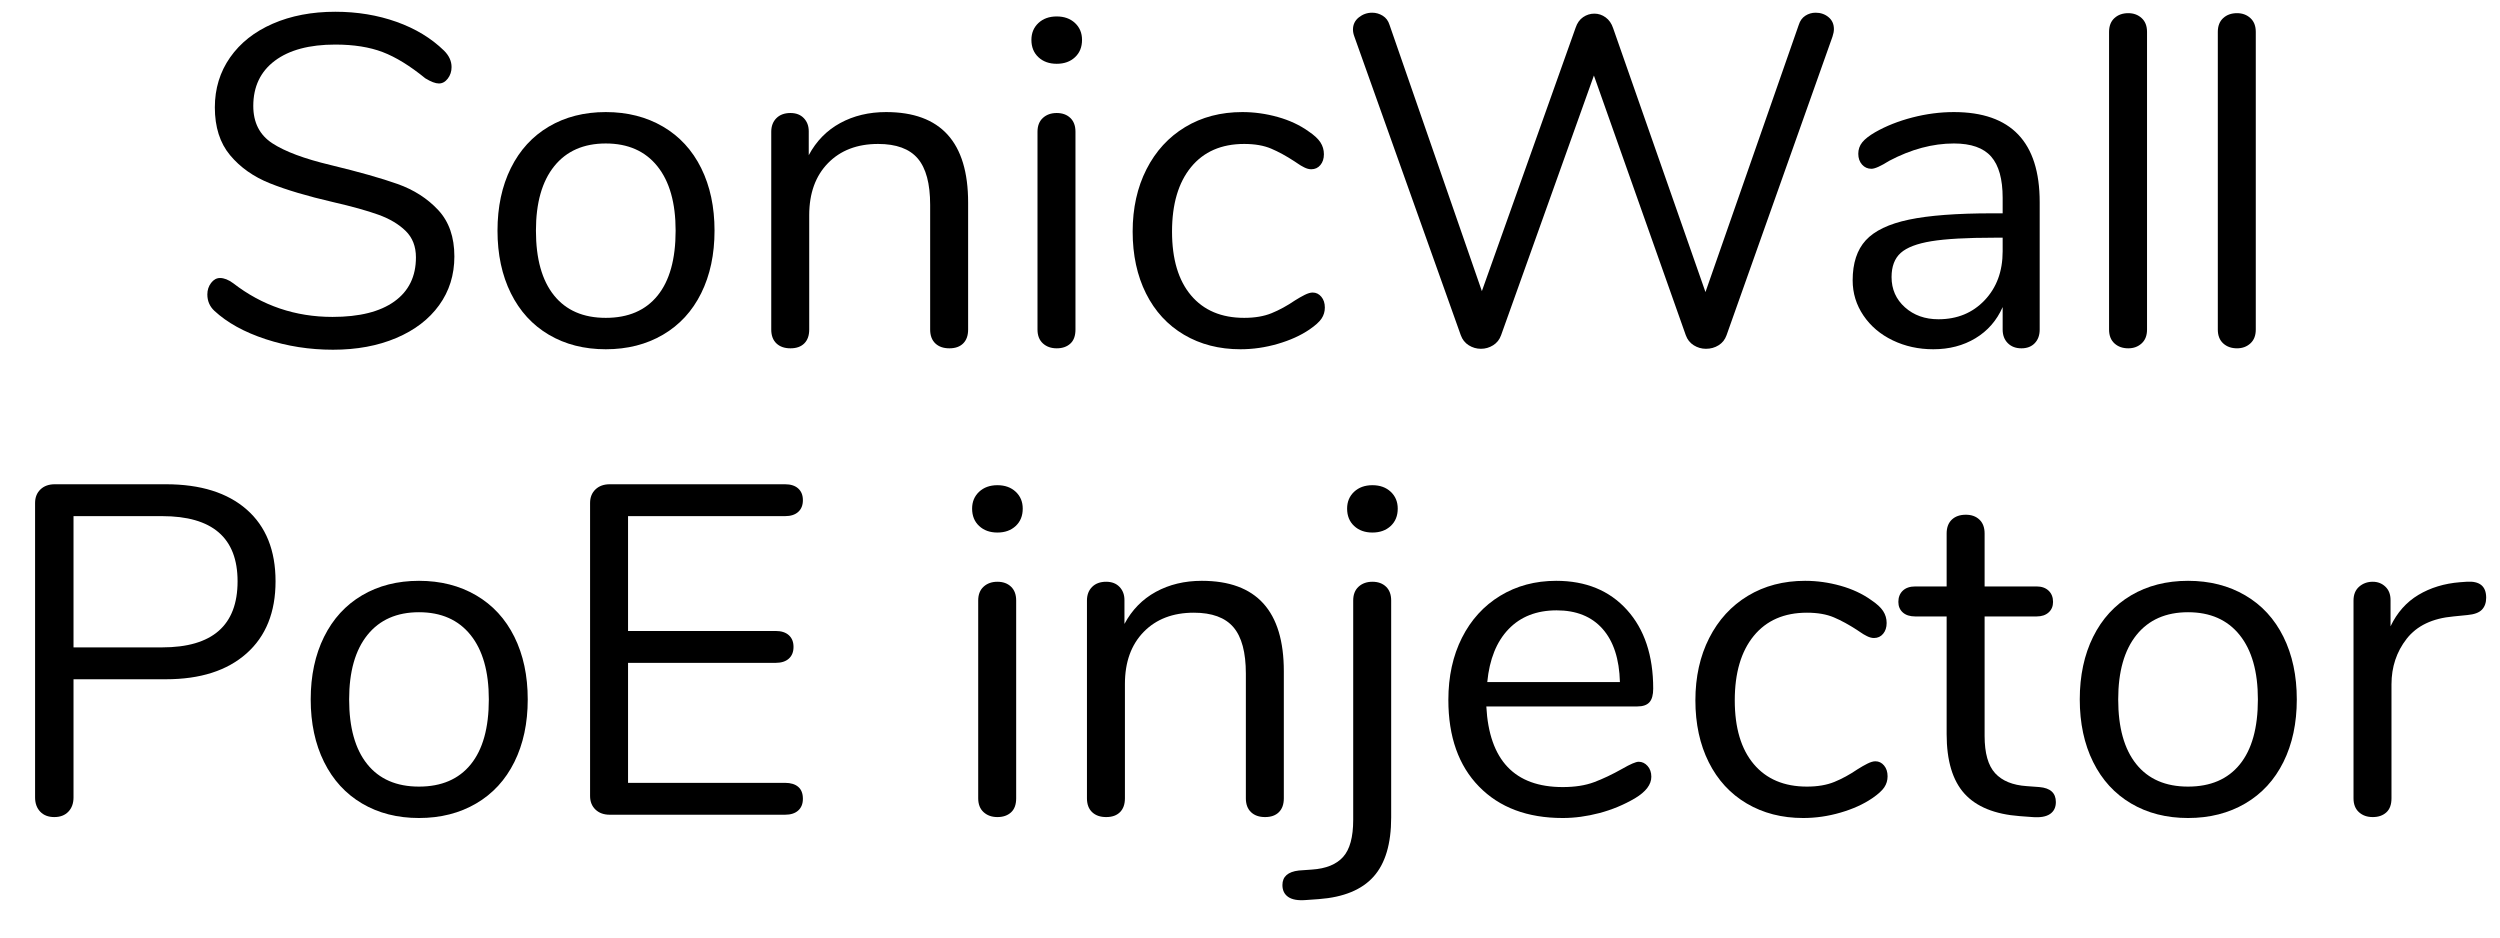 <?xml version="1.0" encoding="UTF-8" standalone="no"?>
<!DOCTYPE svg PUBLIC "-//W3C//DTD SVG 1.1//EN" "http://www.w3.org/Graphics/SVG/1.1/DTD/svg11.dtd">
<svg width="100%" height="100%" viewBox="0 0 64 24" version="1.1" xmlns="http://www.w3.org/2000/svg" xmlns:xlink="http://www.w3.org/1999/xlink" xml:space="preserve" xmlns:serif="http://www.serif.com/" style="fill-rule:evenodd;clip-rule:evenodd;stroke-linejoin:round;stroke-miterlimit:1.414;">
    <g transform="matrix(1,0,0,1,-541,-167)">
        <g transform="matrix(1,0,0,1,0,74.5)">
            <g transform="matrix(1,0,0,1,540.37,101.357)">
                <path d="M7.432,-0.174C6.884,-0.354 6.446,-0.596 6.118,-0.9C5.998,-1.012 5.938,-1.152 5.938,-1.32C5.938,-1.432 5.97,-1.53 6.034,-1.614C6.098,-1.698 6.174,-1.74 6.262,-1.74C6.366,-1.74 6.478,-1.696 6.598,-1.608C7.342,-1.032 8.19,-0.744 9.142,-0.744C9.83,-0.744 10.358,-0.876 10.726,-1.14C11.094,-1.404 11.278,-1.78 11.278,-2.268C11.278,-2.548 11.19,-2.774 11.014,-2.946C10.838,-3.118 10.606,-3.256 10.318,-3.36C10.03,-3.464 9.642,-3.572 9.154,-3.684C8.498,-3.836 7.96,-3.996 7.54,-4.164C7.12,-4.332 6.78,-4.572 6.52,-4.884C6.26,-5.196 6.13,-5.604 6.13,-6.108C6.13,-6.588 6.26,-7.014 6.52,-7.386C6.78,-7.758 7.144,-8.046 7.612,-8.25C8.08,-8.454 8.614,-8.556 9.214,-8.556C9.774,-8.556 10.296,-8.47 10.78,-8.298C11.264,-8.126 11.67,-7.88 11.998,-7.56C12.126,-7.432 12.19,-7.292 12.19,-7.14C12.19,-7.028 12.158,-6.93 12.094,-6.846C12.03,-6.762 11.954,-6.72 11.866,-6.72C11.778,-6.72 11.662,-6.764 11.518,-6.852C11.126,-7.172 10.762,-7.396 10.426,-7.524C10.09,-7.652 9.686,-7.716 9.214,-7.716C8.55,-7.716 8.034,-7.578 7.666,-7.302C7.298,-7.026 7.114,-6.64 7.114,-6.144C7.114,-5.72 7.276,-5.402 7.6,-5.19C7.924,-4.978 8.422,-4.792 9.094,-4.632C9.822,-4.456 10.394,-4.294 10.81,-4.146C11.226,-3.998 11.572,-3.776 11.848,-3.48C12.124,-3.184 12.262,-2.788 12.262,-2.292C12.262,-1.82 12.132,-1.404 11.872,-1.044C11.612,-0.684 11.246,-0.404 10.774,-0.204C10.302,-0.004 9.762,0.096 9.154,0.096C8.554,0.096 7.98,0.006 7.432,-0.174Z" style="fill-rule:nonzero;"/>
                <path d="M14.68,-0.288C14.26,-0.536 13.936,-0.89 13.708,-1.35C13.48,-1.81 13.366,-2.344 13.366,-2.952C13.366,-3.56 13.48,-4.094 13.708,-4.554C13.936,-5.014 14.26,-5.368 14.68,-5.616C15.1,-5.864 15.586,-5.988 16.138,-5.988C16.69,-5.988 17.178,-5.864 17.602,-5.616C18.026,-5.368 18.352,-5.014 18.58,-4.554C18.808,-4.094 18.922,-3.56 18.922,-2.952C18.922,-2.344 18.808,-1.81 18.58,-1.35C18.352,-0.89 18.026,-0.536 17.602,-0.288C17.178,-0.04 16.69,0.084 16.138,0.084C15.586,0.084 15.1,-0.04 14.68,-0.288ZM17.464,-1.29C17.772,-1.67 17.926,-2.224 17.926,-2.952C17.926,-3.664 17.77,-4.214 17.458,-4.602C17.146,-4.99 16.706,-5.184 16.138,-5.184C15.57,-5.184 15.13,-4.99 14.818,-4.602C14.506,-4.214 14.35,-3.664 14.35,-2.952C14.35,-2.232 14.504,-1.68 14.812,-1.296C15.12,-0.912 15.562,-0.72 16.138,-0.72C16.714,-0.72 17.156,-0.91 17.464,-1.29Z" style="fill-rule:nonzero;"/>
                <path d="M25.414,-3.672L25.414,-0.42C25.414,-0.268 25.372,-0.15 25.288,-0.066C25.204,0.018 25.086,0.06 24.934,0.06C24.782,0.06 24.662,0.018 24.574,-0.066C24.486,-0.15 24.442,-0.268 24.442,-0.42L24.442,-3.612C24.442,-4.156 24.336,-4.552 24.124,-4.8C23.912,-5.048 23.574,-5.172 23.11,-5.172C22.574,-5.172 22.146,-5.008 21.826,-4.68C21.506,-4.352 21.346,-3.908 21.346,-3.348L21.346,-0.42C21.346,-0.268 21.304,-0.15 21.22,-0.066C21.136,0.018 21.018,0.06 20.866,0.06C20.714,0.06 20.594,0.018 20.506,-0.066C20.418,-0.15 20.374,-0.268 20.374,-0.42L20.374,-5.484C20.374,-5.628 20.418,-5.744 20.506,-5.832C20.594,-5.92 20.714,-5.964 20.866,-5.964C21.01,-5.964 21.124,-5.92 21.208,-5.832C21.292,-5.744 21.334,-5.632 21.334,-5.496L21.334,-4.884C21.526,-5.244 21.794,-5.518 22.138,-5.706C22.482,-5.894 22.874,-5.988 23.314,-5.988C24.714,-5.988 25.414,-5.216 25.414,-3.672Z" style="fill-rule:nonzero;"/>
                <path d="M27.328,-0.066C27.236,-0.15 27.19,-0.268 27.19,-0.42L27.19,-5.484C27.19,-5.636 27.236,-5.754 27.328,-5.838C27.42,-5.922 27.538,-5.964 27.682,-5.964C27.826,-5.964 27.942,-5.922 28.03,-5.838C28.118,-5.754 28.162,-5.636 28.162,-5.484L28.162,-0.42C28.162,-0.26 28.118,-0.14 28.03,-0.06C27.942,0.02 27.826,0.06 27.682,0.06C27.538,0.06 27.42,0.018 27.328,-0.066ZM27.214,-7.392C27.094,-7.504 27.034,-7.652 27.034,-7.836C27.034,-8.012 27.094,-8.156 27.214,-8.268C27.334,-8.38 27.49,-8.436 27.682,-8.436C27.874,-8.436 28.03,-8.38 28.15,-8.268C28.27,-8.156 28.33,-8.012 28.33,-7.836C28.33,-7.652 28.27,-7.504 28.15,-7.392C28.03,-7.28 27.874,-7.224 27.682,-7.224C27.49,-7.224 27.334,-7.28 27.214,-7.392Z" style="fill-rule:nonzero;"/>
                <path d="M30.94,-0.288C30.52,-0.536 30.196,-0.888 29.968,-1.344C29.74,-1.8 29.626,-2.328 29.626,-2.928C29.626,-3.528 29.744,-4.06 29.98,-4.524C30.216,-4.988 30.546,-5.348 30.97,-5.604C31.394,-5.86 31.882,-5.988 32.434,-5.988C32.738,-5.988 33.04,-5.946 33.34,-5.862C33.64,-5.778 33.902,-5.656 34.126,-5.496C34.27,-5.4 34.372,-5.306 34.432,-5.214C34.492,-5.122 34.522,-5.02 34.522,-4.908C34.522,-4.796 34.492,-4.704 34.432,-4.632C34.372,-4.56 34.294,-4.524 34.198,-4.524C34.142,-4.524 34.082,-4.54 34.018,-4.572C33.954,-4.604 33.9,-4.636 33.856,-4.668C33.812,-4.7 33.782,-4.72 33.766,-4.728C33.558,-4.864 33.36,-4.972 33.172,-5.052C32.984,-5.132 32.754,-5.172 32.482,-5.172C31.898,-5.172 31.444,-4.974 31.12,-4.578C30.796,-4.182 30.634,-3.632 30.634,-2.928C30.634,-2.224 30.796,-1.68 31.12,-1.296C31.444,-0.912 31.898,-0.72 32.482,-0.72C32.754,-0.72 32.988,-0.76 33.184,-0.84C33.38,-0.92 33.578,-1.028 33.778,-1.164C33.866,-1.22 33.95,-1.268 34.03,-1.308C34.11,-1.348 34.178,-1.368 34.234,-1.368C34.322,-1.368 34.396,-1.332 34.456,-1.26C34.516,-1.188 34.546,-1.096 34.546,-0.984C34.546,-0.88 34.518,-0.786 34.462,-0.702C34.406,-0.618 34.302,-0.524 34.15,-0.42C33.926,-0.268 33.656,-0.146 33.34,-0.054C33.024,0.038 32.706,0.084 32.386,0.084C31.842,0.084 31.36,-0.04 30.94,-0.288Z" style="fill-rule:nonzero;"/>
                <path d="M46.846,-8.454C46.926,-8.506 47.014,-8.532 47.11,-8.532C47.238,-8.532 47.348,-8.494 47.44,-8.418C47.532,-8.342 47.578,-8.24 47.578,-8.112C47.578,-8.056 47.566,-7.992 47.542,-7.92L44.83,-0.276C44.79,-0.164 44.722,-0.078 44.626,-0.018C44.53,0.042 44.422,0.072 44.302,0.072C44.19,0.072 44.086,0.042 43.99,-0.018C43.894,-0.078 43.826,-0.164 43.786,-0.276L41.434,-6.924L39.058,-0.276C39.018,-0.164 38.95,-0.078 38.854,-0.018C38.758,0.042 38.654,0.072 38.542,0.072C38.43,0.072 38.326,0.042 38.23,-0.018C38.134,-0.078 38.066,-0.164 38.026,-0.276L35.302,-7.92C35.278,-7.984 35.266,-8.044 35.266,-8.1C35.266,-8.228 35.316,-8.332 35.416,-8.412C35.516,-8.492 35.63,-8.532 35.758,-8.532C35.854,-8.532 35.944,-8.506 36.028,-8.454C36.112,-8.402 36.17,-8.324 36.202,-8.22L38.566,-1.404L40.966,-8.148C41.006,-8.268 41.07,-8.358 41.158,-8.418C41.246,-8.478 41.342,-8.508 41.446,-8.508C41.55,-8.508 41.646,-8.476 41.734,-8.412C41.822,-8.348 41.886,-8.256 41.926,-8.136L44.29,-1.38L46.678,-8.22C46.71,-8.324 46.766,-8.402 46.846,-8.454Z" style="fill-rule:nonzero;"/>
                <path d="M52.846,-3.684L52.846,-0.42C52.846,-0.276 52.804,-0.16 52.72,-0.072C52.636,0.016 52.522,0.06 52.378,0.06C52.234,0.06 52.118,0.016 52.03,-0.072C51.942,-0.16 51.898,-0.276 51.898,-0.42L51.898,-0.996C51.746,-0.652 51.514,-0.386 51.202,-0.198C50.89,-0.01 50.53,0.084 50.122,0.084C49.746,0.084 49.4,0.008 49.084,-0.144C48.768,-0.296 48.518,-0.508 48.334,-0.78C48.15,-1.052 48.058,-1.352 48.058,-1.68C48.058,-2.12 48.17,-2.462 48.394,-2.706C48.618,-2.95 48.986,-3.126 49.498,-3.234C50.01,-3.342 50.722,-3.396 51.634,-3.396L51.898,-3.396L51.898,-3.792C51.898,-4.272 51.8,-4.624 51.604,-4.848C51.408,-5.072 51.09,-5.184 50.65,-5.184C50.106,-5.184 49.554,-5.036 48.994,-4.74C48.778,-4.604 48.626,-4.536 48.538,-4.536C48.442,-4.536 48.362,-4.572 48.298,-4.644C48.234,-4.716 48.202,-4.808 48.202,-4.92C48.202,-5.032 48.236,-5.13 48.304,-5.214C48.372,-5.298 48.482,-5.384 48.634,-5.472C48.914,-5.632 49.232,-5.758 49.588,-5.85C49.944,-5.942 50.298,-5.988 50.65,-5.988C52.114,-5.988 52.846,-5.22 52.846,-3.684ZM51.436,-1.17C51.744,-1.494 51.898,-1.912 51.898,-2.424L51.898,-2.772L51.682,-2.772C50.978,-2.772 50.442,-2.742 50.074,-2.682C49.706,-2.622 49.444,-2.522 49.288,-2.382C49.132,-2.242 49.054,-2.036 49.054,-1.764C49.054,-1.452 49.168,-1.194 49.396,-0.99C49.624,-0.786 49.91,-0.684 50.254,-0.684C50.734,-0.684 51.128,-0.846 51.436,-1.17Z" style="fill-rule:nonzero;"/>
                <path d="M54.76,-0.066C54.668,-0.15 54.622,-0.268 54.622,-0.42L54.622,-8.04C54.622,-8.192 54.668,-8.31 54.76,-8.394C54.852,-8.478 54.97,-8.52 55.114,-8.52C55.25,-8.52 55.364,-8.478 55.456,-8.394C55.548,-8.31 55.594,-8.192 55.594,-8.04L55.594,-0.42C55.594,-0.268 55.548,-0.15 55.456,-0.066C55.364,0.018 55.25,0.06 55.114,0.06C54.97,0.06 54.852,0.018 54.76,-0.066Z" style="fill-rule:nonzero;"/>
                <path d="M57.544,-0.066C57.452,-0.15 57.406,-0.268 57.406,-0.42L57.406,-8.04C57.406,-8.192 57.452,-8.31 57.544,-8.394C57.636,-8.478 57.754,-8.52 57.898,-8.52C58.034,-8.52 58.148,-8.478 58.24,-8.394C58.332,-8.31 58.378,-8.192 58.378,-8.04L58.378,-0.42C58.378,-0.268 58.332,-0.15 58.24,-0.066C58.148,0.018 58.034,0.06 57.898,0.06C57.754,0.06 57.636,0.018 57.544,-0.066Z" style="fill-rule:nonzero;"/>
                <path d="M1.66,11.922C1.572,11.83 1.528,11.708 1.528,11.556L1.528,4.02C1.528,3.876 1.574,3.76 1.666,3.672C1.758,3.584 1.88,3.54 2.032,3.54L4.876,3.54C5.764,3.54 6.454,3.756 6.946,4.188C7.438,4.62 7.684,5.232 7.684,6.024C7.684,6.816 7.436,7.432 6.94,7.872C6.444,8.312 5.756,8.532 4.876,8.532L2.512,8.532L2.512,11.556C2.512,11.708 2.468,11.83 2.38,11.922C2.292,12.014 2.172,12.06 2.02,12.06C1.868,12.06 1.748,12.014 1.66,11.922ZM4.78,7.716C6.068,7.716 6.712,7.152 6.712,6.024C6.712,4.912 6.068,4.356 4.78,4.356L2.512,4.356L2.512,7.716L4.78,7.716Z" style="fill-rule:nonzero;"/>
                <path d="M9.898,11.712C9.478,11.464 9.154,11.11 8.926,10.65C8.698,10.19 8.584,9.656 8.584,9.048C8.584,8.44 8.698,7.906 8.926,7.446C9.154,6.986 9.478,6.632 9.898,6.384C10.318,6.136 10.804,6.012 11.356,6.012C11.908,6.012 12.396,6.136 12.82,6.384C13.244,6.632 13.57,6.986 13.798,7.446C14.026,7.906 14.14,8.44 14.14,9.048C14.14,9.656 14.026,10.19 13.798,10.65C13.57,11.11 13.244,11.464 12.82,11.712C12.396,11.96 11.908,12.084 11.356,12.084C10.804,12.084 10.318,11.96 9.898,11.712ZM12.682,10.71C12.99,10.33 13.144,9.776 13.144,9.048C13.144,8.336 12.988,7.786 12.676,7.398C12.364,7.01 11.924,6.816 11.356,6.816C10.788,6.816 10.348,7.01 10.036,7.398C9.724,7.786 9.568,8.336 9.568,9.048C9.568,9.768 9.722,10.32 10.03,10.704C10.338,11.088 10.78,11.28 11.356,11.28C11.932,11.28 12.374,11.09 12.682,10.71Z" style="fill-rule:nonzero;"/>
                <path d="M15.874,11.868C15.782,11.78 15.736,11.664 15.736,11.52L15.736,4.02C15.736,3.876 15.782,3.76 15.874,3.672C15.966,3.584 16.088,3.54 16.24,3.54L20.728,3.54C20.872,3.54 20.984,3.576 21.064,3.648C21.144,3.72 21.184,3.82 21.184,3.948C21.184,4.076 21.144,4.176 21.064,4.248C20.984,4.32 20.872,4.356 20.728,4.356L16.708,4.356L16.708,7.296L20.488,7.296C20.632,7.296 20.744,7.332 20.824,7.404C20.904,7.476 20.944,7.576 20.944,7.704C20.944,7.832 20.904,7.932 20.824,8.004C20.744,8.076 20.632,8.112 20.488,8.112L16.708,8.112L16.708,11.184L20.728,11.184C20.872,11.184 20.984,11.218 21.064,11.286C21.144,11.354 21.184,11.456 21.184,11.592C21.184,11.72 21.144,11.82 21.064,11.892C20.984,11.964 20.872,12 20.728,12L16.24,12C16.088,12 15.966,11.956 15.874,11.868Z" style="fill-rule:nonzero;"/>
                <path d="M25.81,11.934C25.718,11.85 25.672,11.732 25.672,11.58L25.672,6.516C25.672,6.364 25.718,6.246 25.81,6.162C25.902,6.078 26.02,6.036 26.164,6.036C26.308,6.036 26.424,6.078 26.512,6.162C26.6,6.246 26.644,6.364 26.644,6.516L26.644,11.58C26.644,11.74 26.6,11.86 26.512,11.94C26.424,12.02 26.308,12.06 26.164,12.06C26.02,12.06 25.902,12.018 25.81,11.934ZM25.696,4.608C25.576,4.496 25.516,4.348 25.516,4.164C25.516,3.988 25.576,3.844 25.696,3.732C25.816,3.62 25.972,3.564 26.164,3.564C26.356,3.564 26.512,3.62 26.632,3.732C26.752,3.844 26.812,3.988 26.812,4.164C26.812,4.348 26.752,4.496 26.632,4.608C26.512,4.72 26.356,4.776 26.164,4.776C25.972,4.776 25.816,4.72 25.696,4.608Z" style="fill-rule:nonzero;"/>
                <path d="M33.496,8.328L33.496,11.58C33.496,11.732 33.454,11.85 33.37,11.934C33.286,12.018 33.168,12.06 33.016,12.06C32.864,12.06 32.744,12.018 32.656,11.934C32.568,11.85 32.524,11.732 32.524,11.58L32.524,8.388C32.524,7.844 32.418,7.448 32.206,7.2C31.994,6.952 31.656,6.828 31.192,6.828C30.656,6.828 30.228,6.992 29.908,7.32C29.588,7.648 29.428,8.092 29.428,8.652L29.428,11.58C29.428,11.732 29.386,11.85 29.302,11.934C29.218,12.018 29.1,12.06 28.948,12.06C28.796,12.06 28.676,12.018 28.588,11.934C28.5,11.85 28.456,11.732 28.456,11.58L28.456,6.516C28.456,6.372 28.5,6.256 28.588,6.168C28.676,6.08 28.796,6.036 28.948,6.036C29.092,6.036 29.206,6.08 29.29,6.168C29.374,6.256 29.416,6.368 29.416,6.504L29.416,7.116C29.608,6.756 29.876,6.482 30.22,6.294C30.564,6.106 30.956,6.012 31.396,6.012C32.796,6.012 33.496,6.784 33.496,8.328Z" style="fill-rule:nonzero;"/>
                <path d="M33.61,14.106C33.51,14.038 33.46,13.936 33.46,13.8C33.46,13.584 33.6,13.46 33.88,13.428L34.216,13.404C34.576,13.38 34.842,13.272 35.014,13.08C35.186,12.888 35.272,12.572 35.272,12.132L35.272,6.516C35.272,6.364 35.318,6.246 35.41,6.162C35.502,6.078 35.62,6.036 35.764,6.036C35.908,6.036 36.024,6.078 36.112,6.162C36.2,6.246 36.244,6.364 36.244,6.516L36.244,12.072C36.244,12.744 36.094,13.248 35.794,13.584C35.494,13.92 35.028,14.112 34.396,14.16L34.06,14.184C33.86,14.2 33.71,14.174 33.61,14.106ZM35.296,4.608C35.176,4.496 35.116,4.348 35.116,4.164C35.116,3.988 35.176,3.844 35.296,3.732C35.416,3.62 35.572,3.564 35.764,3.564C35.956,3.564 36.112,3.62 36.232,3.732C36.352,3.844 36.412,3.988 36.412,4.164C36.412,4.348 36.352,4.496 36.232,4.608C36.112,4.72 35.956,4.776 35.764,4.776C35.572,4.776 35.416,4.72 35.296,4.608Z" style="fill-rule:nonzero;"/>
                <path d="M42.808,10.752C42.872,10.824 42.904,10.916 42.904,11.028C42.904,11.228 42.764,11.412 42.484,11.58C42.196,11.748 41.892,11.874 41.572,11.958C41.252,12.042 40.94,12.084 40.636,12.084C39.732,12.084 39.018,11.816 38.494,11.28C37.97,10.744 37.708,10.004 37.708,9.06C37.708,8.46 37.824,7.93 38.056,7.47C38.288,7.01 38.614,6.652 39.034,6.396C39.454,6.14 39.932,6.012 40.468,6.012C41.228,6.012 41.832,6.26 42.28,6.756C42.728,7.252 42.952,7.924 42.952,8.772C42.952,8.932 42.92,9.048 42.856,9.12C42.792,9.192 42.688,9.228 42.544,9.228L38.68,9.228C38.752,10.604 39.404,11.292 40.636,11.292C40.948,11.292 41.216,11.25 41.44,11.166C41.664,11.082 41.904,10.968 42.16,10.824C42.368,10.704 42.508,10.644 42.58,10.644C42.668,10.644 42.744,10.68 42.808,10.752ZM39.25,7.248C38.942,7.568 38.76,8.02 38.704,8.604L42.1,8.604C42.084,8.012 41.936,7.558 41.656,7.242C41.376,6.926 40.984,6.768 40.48,6.768C39.968,6.768 39.558,6.928 39.25,7.248Z" style="fill-rule:nonzero;"/>
                <path d="M45.346,11.712C44.926,11.464 44.602,11.112 44.374,10.656C44.146,10.2 44.032,9.672 44.032,9.072C44.032,8.472 44.15,7.94 44.386,7.476C44.622,7.012 44.952,6.652 45.376,6.396C45.8,6.14 46.288,6.012 46.84,6.012C47.144,6.012 47.446,6.054 47.746,6.138C48.046,6.222 48.308,6.344 48.532,6.504C48.676,6.6 48.778,6.694 48.838,6.786C48.898,6.878 48.928,6.98 48.928,7.092C48.928,7.204 48.898,7.296 48.838,7.368C48.778,7.44 48.7,7.476 48.604,7.476C48.548,7.476 48.488,7.46 48.424,7.428C48.36,7.396 48.306,7.364 48.262,7.332C48.218,7.3 48.188,7.28 48.172,7.272C47.964,7.136 47.766,7.028 47.578,6.948C47.39,6.868 47.16,6.828 46.888,6.828C46.304,6.828 45.85,7.026 45.526,7.422C45.202,7.818 45.04,8.368 45.04,9.072C45.04,9.776 45.202,10.32 45.526,10.704C45.85,11.088 46.304,11.28 46.888,11.28C47.16,11.28 47.394,11.24 47.59,11.16C47.786,11.08 47.984,10.972 48.184,10.836C48.272,10.78 48.356,10.732 48.436,10.692C48.516,10.652 48.584,10.632 48.64,10.632C48.728,10.632 48.802,10.668 48.862,10.74C48.922,10.812 48.952,10.904 48.952,11.016C48.952,11.12 48.924,11.214 48.868,11.298C48.812,11.382 48.708,11.476 48.556,11.58C48.332,11.732 48.062,11.854 47.746,11.946C47.43,12.038 47.112,12.084 46.792,12.084C46.248,12.084 45.766,11.96 45.346,11.712Z" style="fill-rule:nonzero;"/>
                <path d="M53.26,11.676C53.26,11.812 53.21,11.914 53.11,11.982C53.01,12.05 52.86,12.076 52.66,12.06L52.336,12.036C51.696,11.988 51.224,11.796 50.92,11.46C50.616,11.124 50.464,10.616 50.464,9.936L50.464,6.924L49.66,6.924C49.524,6.924 49.418,6.89 49.342,6.822C49.266,6.754 49.228,6.664 49.228,6.552C49.228,6.432 49.266,6.336 49.342,6.264C49.418,6.192 49.524,6.156 49.66,6.156L50.464,6.156L50.464,4.8C50.464,4.648 50.508,4.53 50.596,4.446C50.684,4.362 50.804,4.32 50.956,4.32C51.1,4.32 51.216,4.362 51.304,4.446C51.392,4.53 51.436,4.648 51.436,4.8L51.436,6.156L52.768,6.156C52.896,6.156 52.998,6.192 53.074,6.264C53.15,6.336 53.188,6.432 53.188,6.552C53.188,6.664 53.15,6.754 53.074,6.822C52.998,6.89 52.896,6.924 52.768,6.924L51.436,6.924L51.436,9.984C51.436,10.424 51.526,10.742 51.706,10.938C51.886,11.134 52.156,11.244 52.516,11.268L52.84,11.292C53.12,11.316 53.26,11.444 53.26,11.676Z" style="fill-rule:nonzero;"/>
                <path d="M55.186,11.712C54.766,11.464 54.442,11.11 54.214,10.65C53.986,10.19 53.872,9.656 53.872,9.048C53.872,8.44 53.986,7.906 54.214,7.446C54.442,6.986 54.766,6.632 55.186,6.384C55.606,6.136 56.092,6.012 56.644,6.012C57.196,6.012 57.684,6.136 58.108,6.384C58.532,6.632 58.858,6.986 59.086,7.446C59.314,7.906 59.428,8.44 59.428,9.048C59.428,9.656 59.314,10.19 59.086,10.65C58.858,11.11 58.532,11.464 58.108,11.712C57.684,11.96 57.196,12.084 56.644,12.084C56.092,12.084 55.606,11.96 55.186,11.712ZM57.97,10.71C58.278,10.33 58.432,9.776 58.432,9.048C58.432,8.336 58.276,7.786 57.964,7.398C57.652,7.01 57.212,6.816 56.644,6.816C56.076,6.816 55.636,7.01 55.324,7.398C55.012,7.786 54.856,8.336 54.856,9.048C54.856,9.768 55.01,10.32 55.318,10.704C55.626,11.088 56.068,11.28 56.644,11.28C57.22,11.28 57.662,11.09 57.97,10.71Z" style="fill-rule:nonzero;"/>
                <path d="M64.276,6.444C64.276,6.572 64.24,6.674 64.168,6.75C64.096,6.826 63.972,6.872 63.796,6.888L63.436,6.924C62.9,6.972 62.502,7.162 62.242,7.494C61.982,7.826 61.852,8.216 61.852,8.664L61.852,11.58C61.852,11.74 61.808,11.86 61.72,11.94C61.632,12.02 61.516,12.06 61.372,12.06C61.228,12.06 61.11,12.018 61.018,11.934C60.926,11.85 60.88,11.732 60.88,11.58L60.88,6.516C60.88,6.364 60.928,6.246 61.024,6.162C61.12,6.078 61.236,6.036 61.372,6.036C61.5,6.036 61.608,6.078 61.696,6.162C61.784,6.246 61.828,6.36 61.828,6.504L61.828,7.176C61.996,6.824 62.234,6.556 62.542,6.372C62.85,6.188 63.204,6.08 63.604,6.048L63.772,6.036C64.108,6.012 64.276,6.148 64.276,6.444Z" style="fill-rule:nonzero;"/>
            </g>
        </g>
    </g>
</svg>
